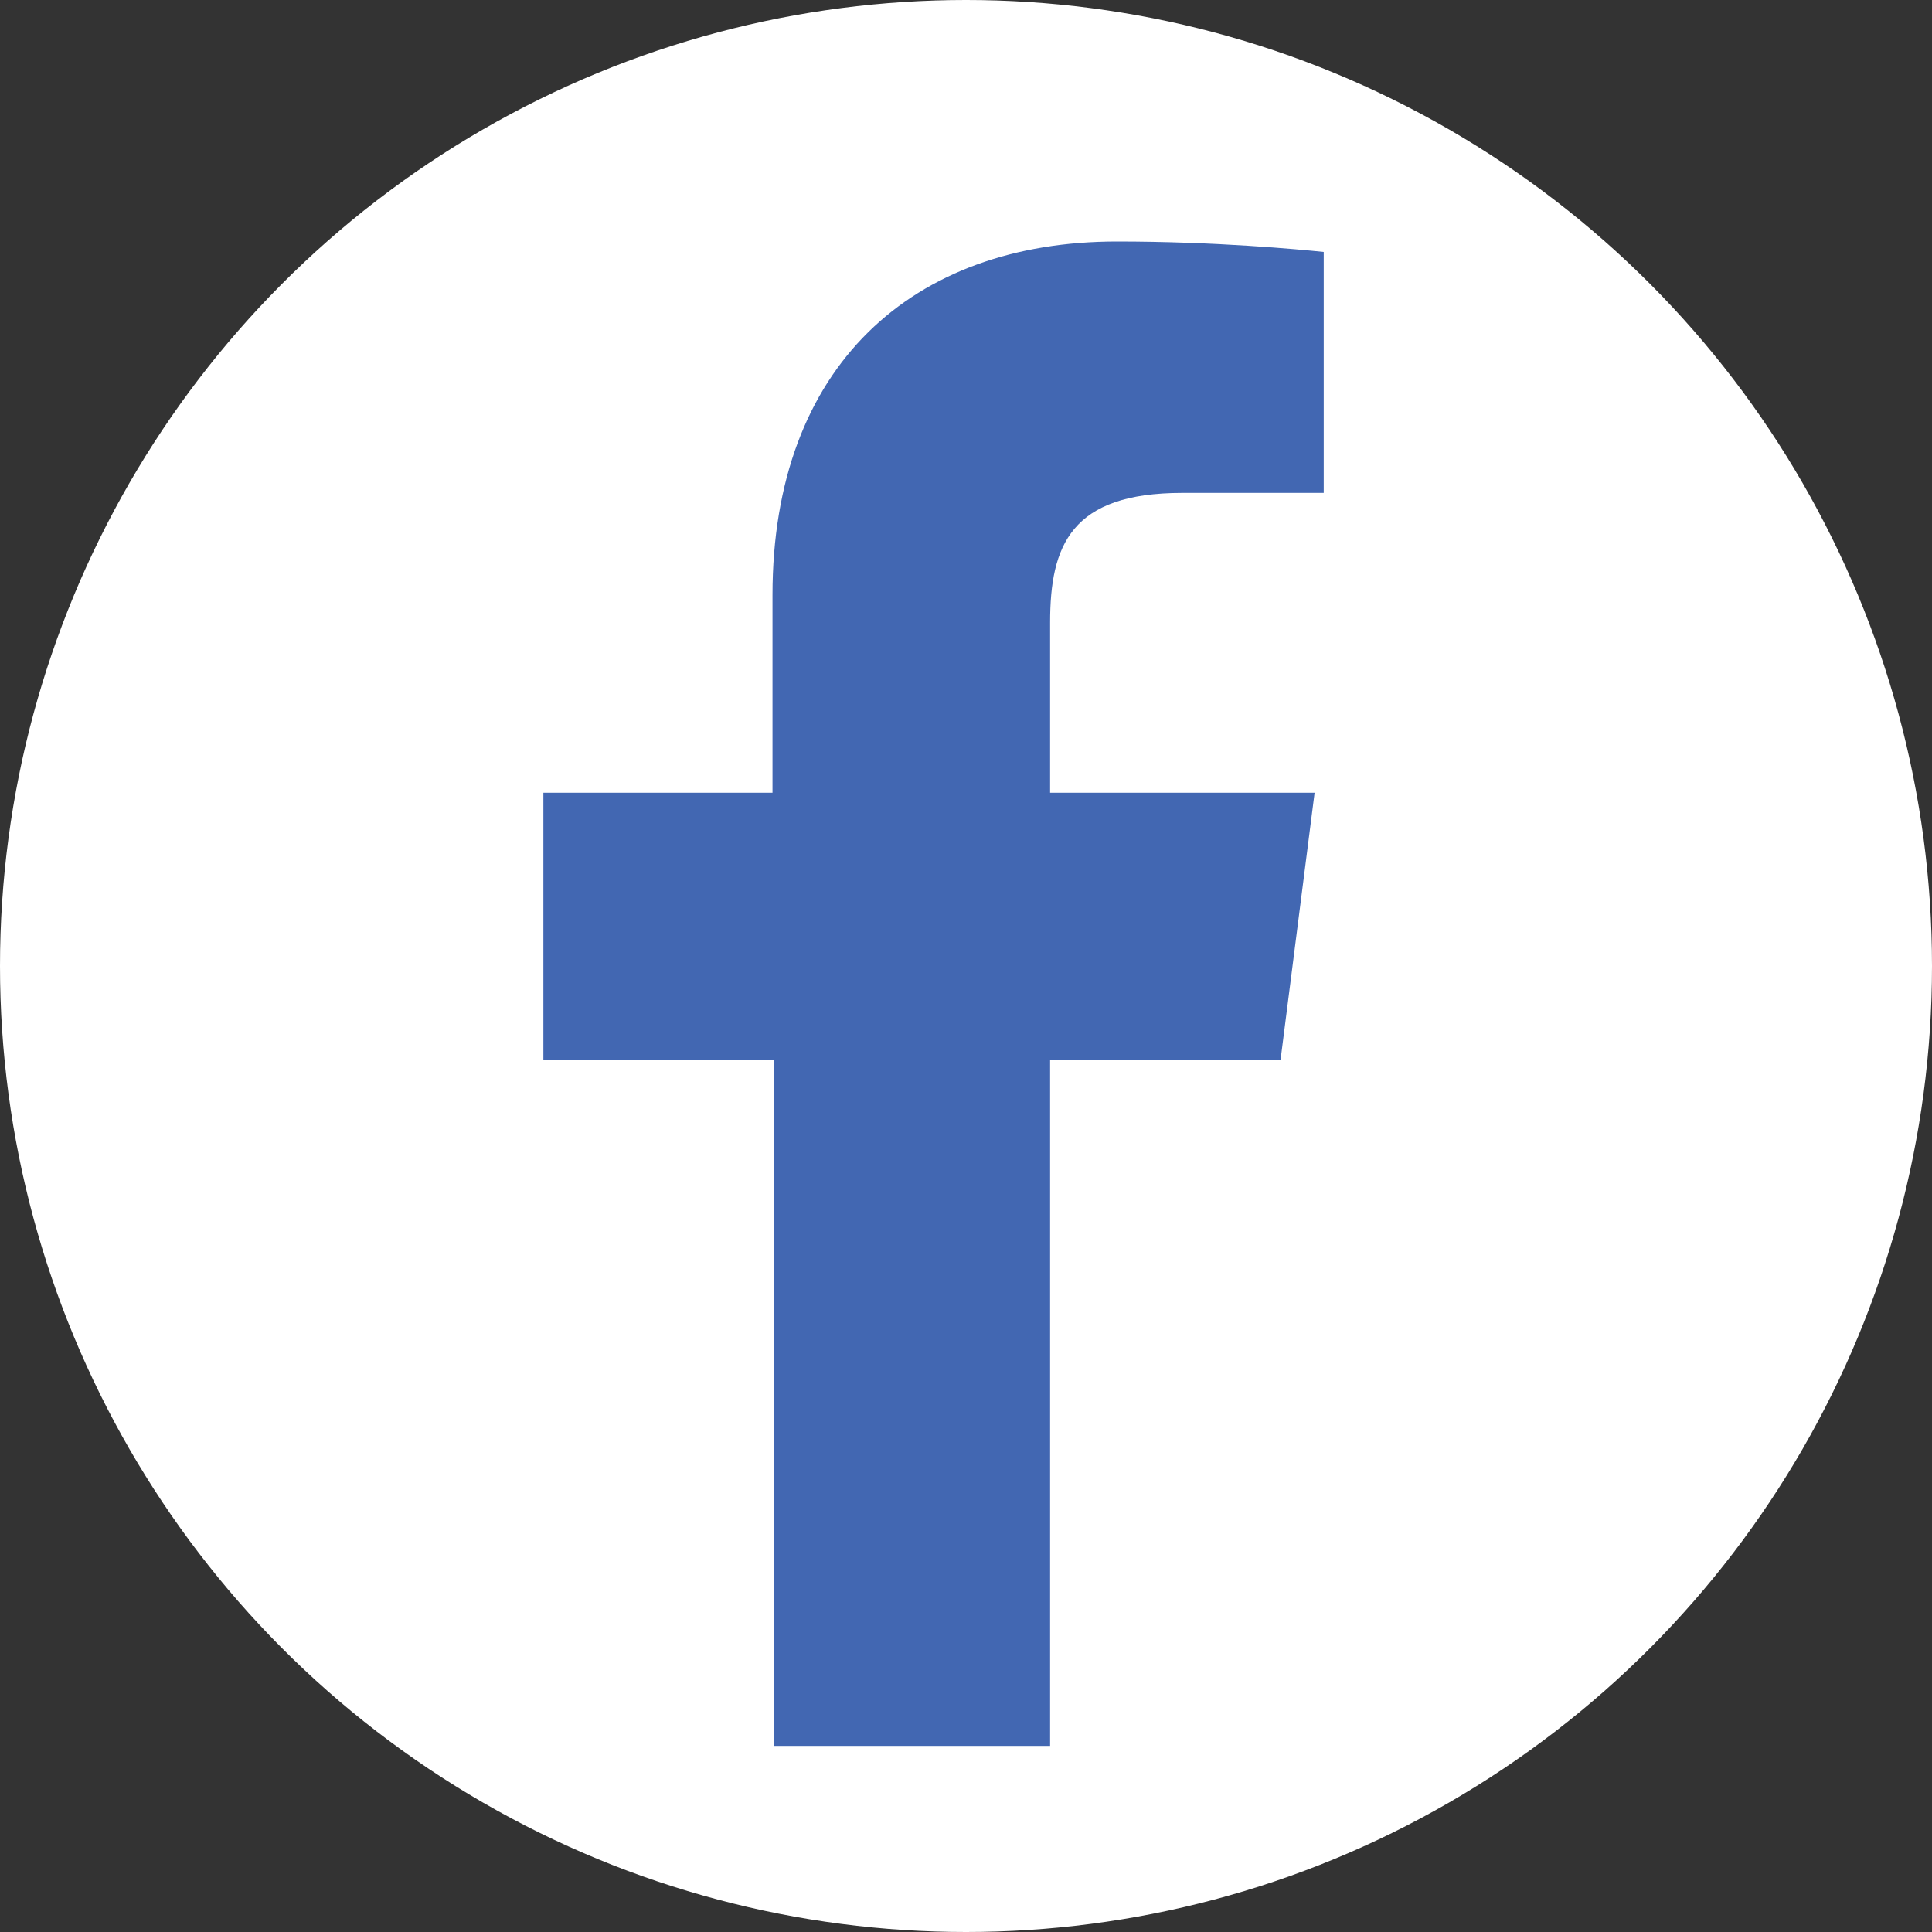 <svg width="32" height="32" viewBox="0 0 32 32" fill="none" xmlns="http://www.w3.org/2000/svg">
<rect x="0" y="0" width="32" height="32" fill="#333333" stroke="none"/>
<circle cx="16" cy="16" r="16" fill="white"/>
<path d="M17.393 28.94V17.554H21.21L21.774 13.13H17.393V10.311C17.393 9.031 17.74 8.164 19.583 8.164H21.925V4.173C21.513 4.13 20.125 4 18.499 4C15.116 4 12.795 6.06 12.795 9.855V13.13H9V17.554H12.817V28.918H17.393V28.94Z" fill="#4267B2"/>
</svg>
